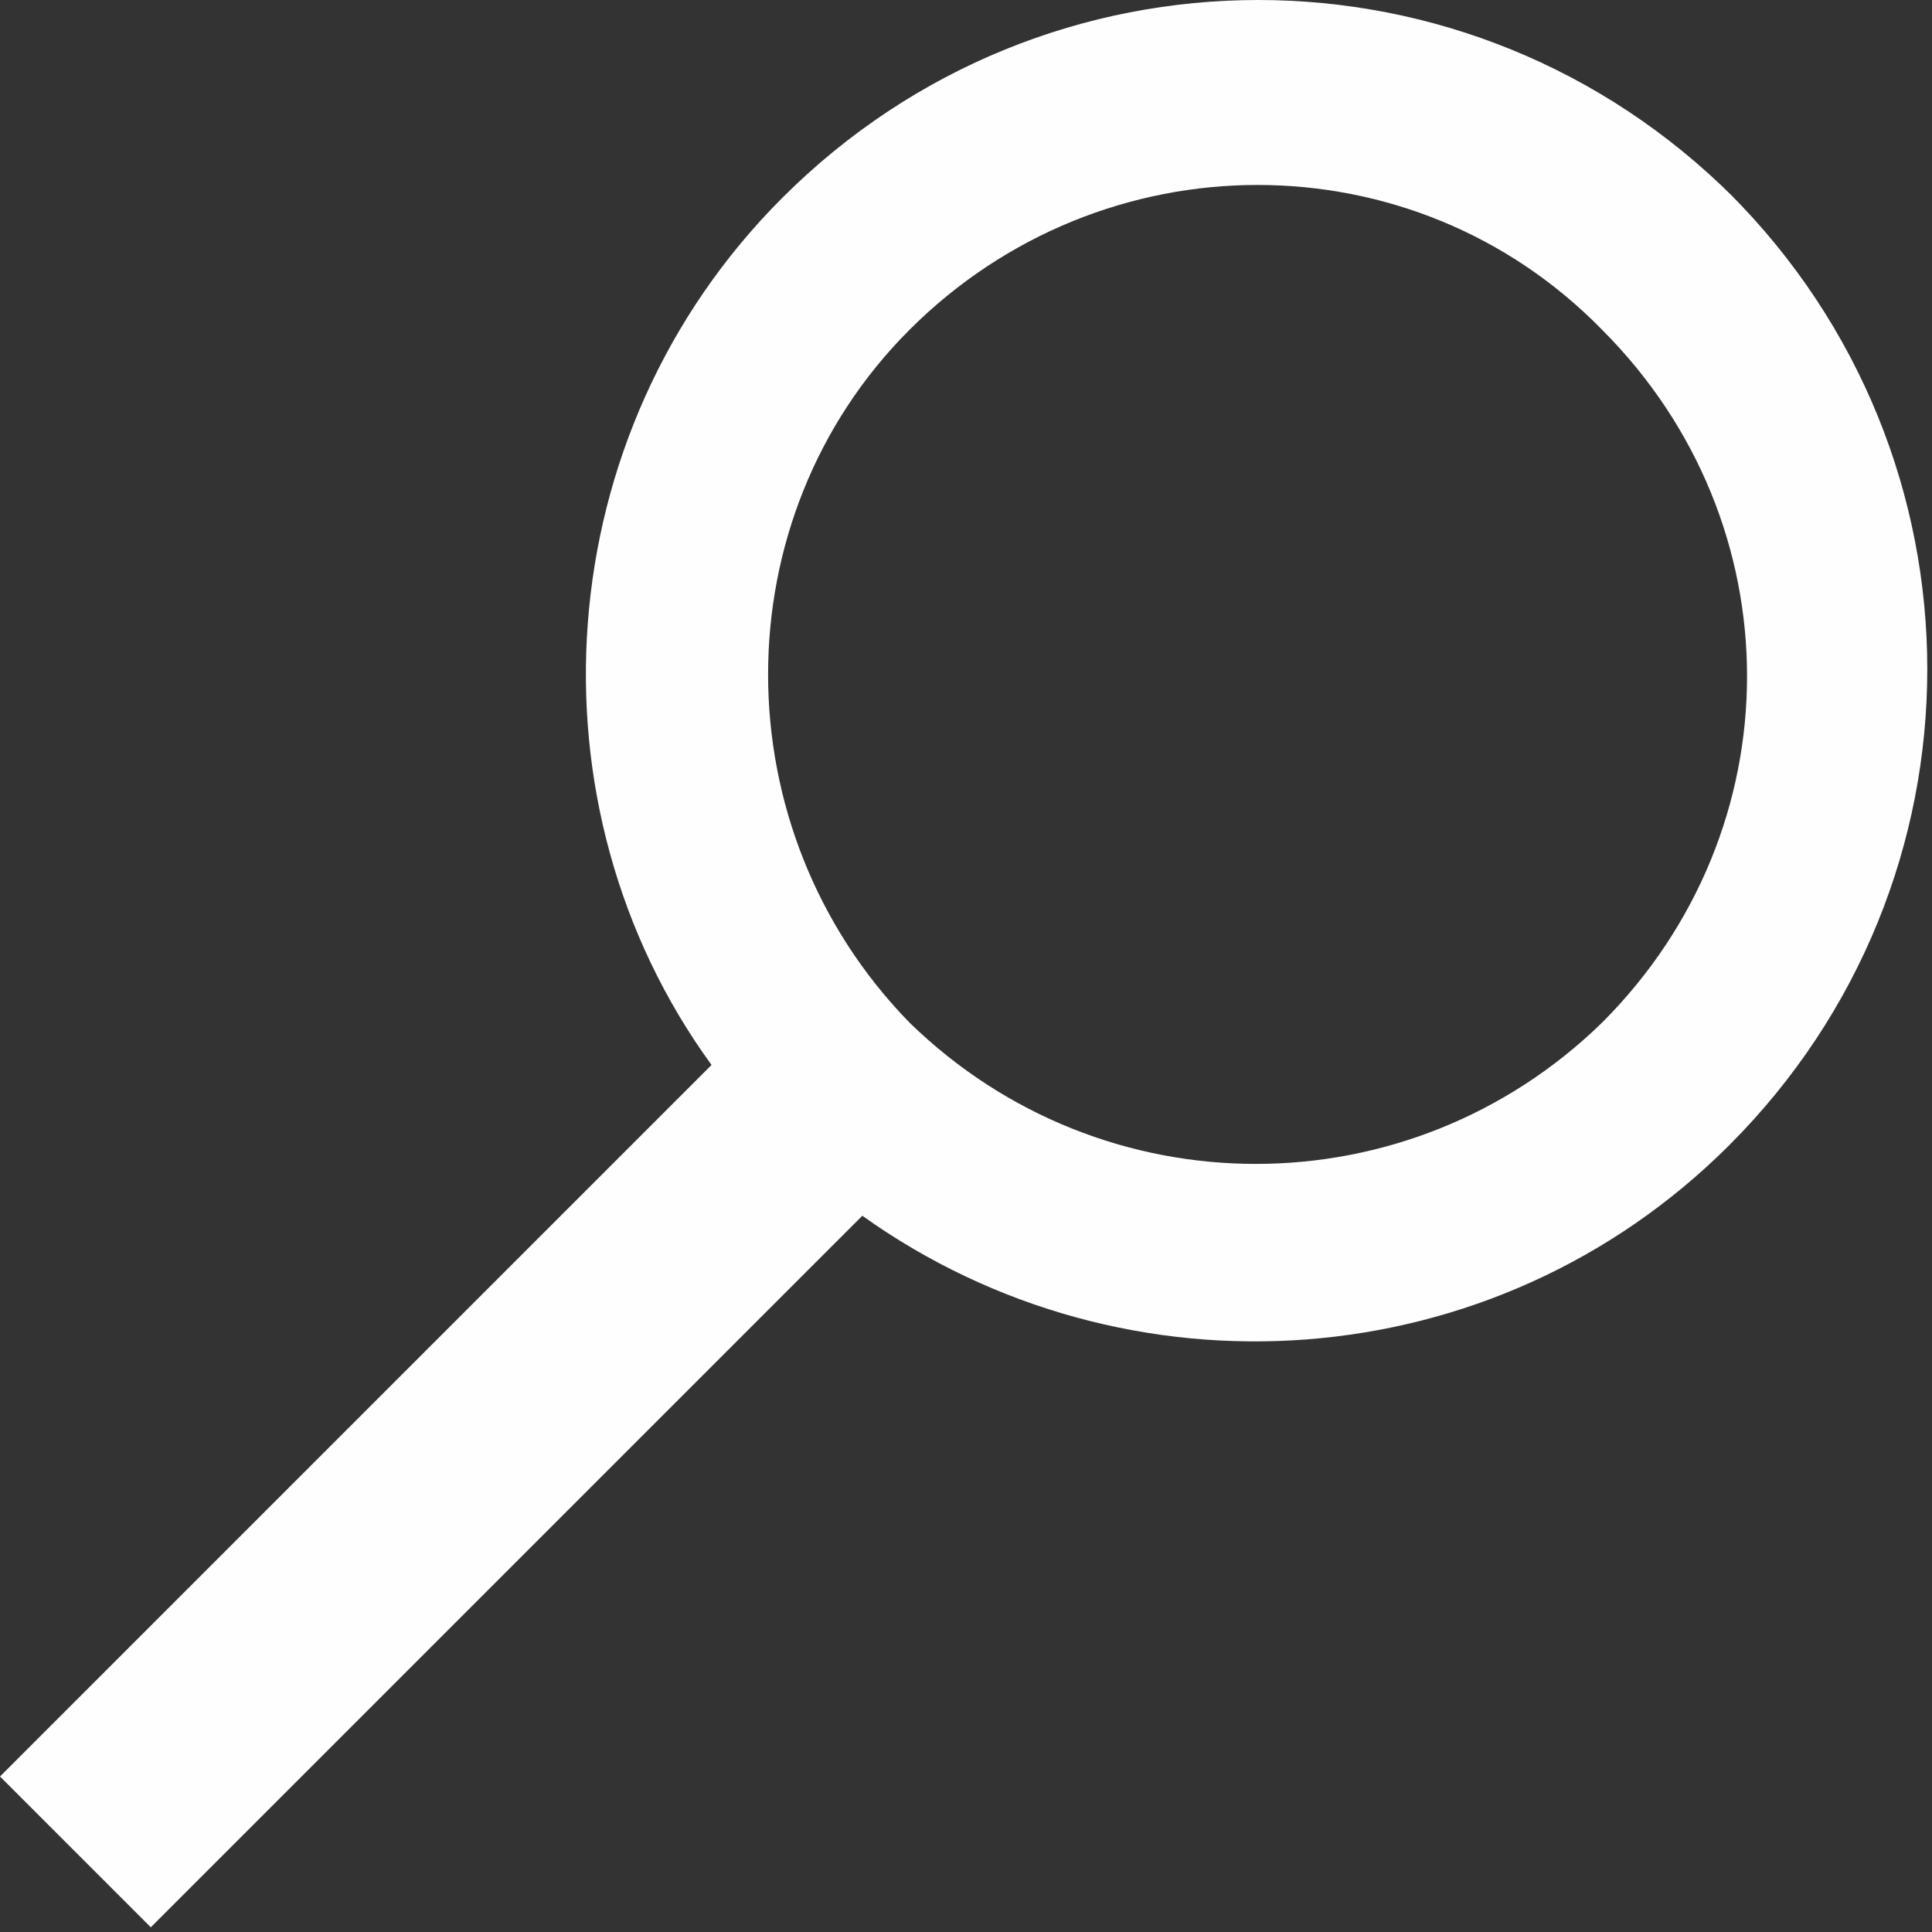 <?xml version="1.0" encoding="UTF-8"?>
<!DOCTYPE svg PUBLIC "-//W3C//DTD SVG 1.1//EN" "http://www.w3.org/Graphics/SVG/1.1/DTD/svg11.dtd">
<!-- Creator: CorelDRAW X6 -->
<svg xmlns="http://www.w3.org/2000/svg" xml:space="preserve" width="22.296mm" height="22.296mm" version="1.1" style="shape-rendering:geometricPrecision; text-rendering:geometricPrecision; image-rendering:optimizeQuality; fill-rule:evenodd; clip-rule:evenodd"
viewBox="0 0 410 410"
 xmlns:xlink="http://www.w3.org/1999/xlink">
 <rect x="0" y="0" width="410" height="410" fill="#333333" stroke="none"/>
 <defs>
  <style type="text/css">
   <![CDATA[
    .fil0 {fill:#FEFEFE}
   ]]>
  </style>
 </defs>
 <g id="Layer_x0020_1">
  <path class="fil0" d="M368 42c-56,-56 -146,-56 -202,0 -50,50 -55,129 -15,184l-151 151 32 32 151 -151c56,40 134,35 184,-15 56,-56 56,-146 0,-202zm-28 28c-40,-41 -106,-41 -147,0 -40,40 -40,106 0,147 41,40 106,40 147,0 41,-41 41,-106 0,-147z"/>
 </g>
</svg>
